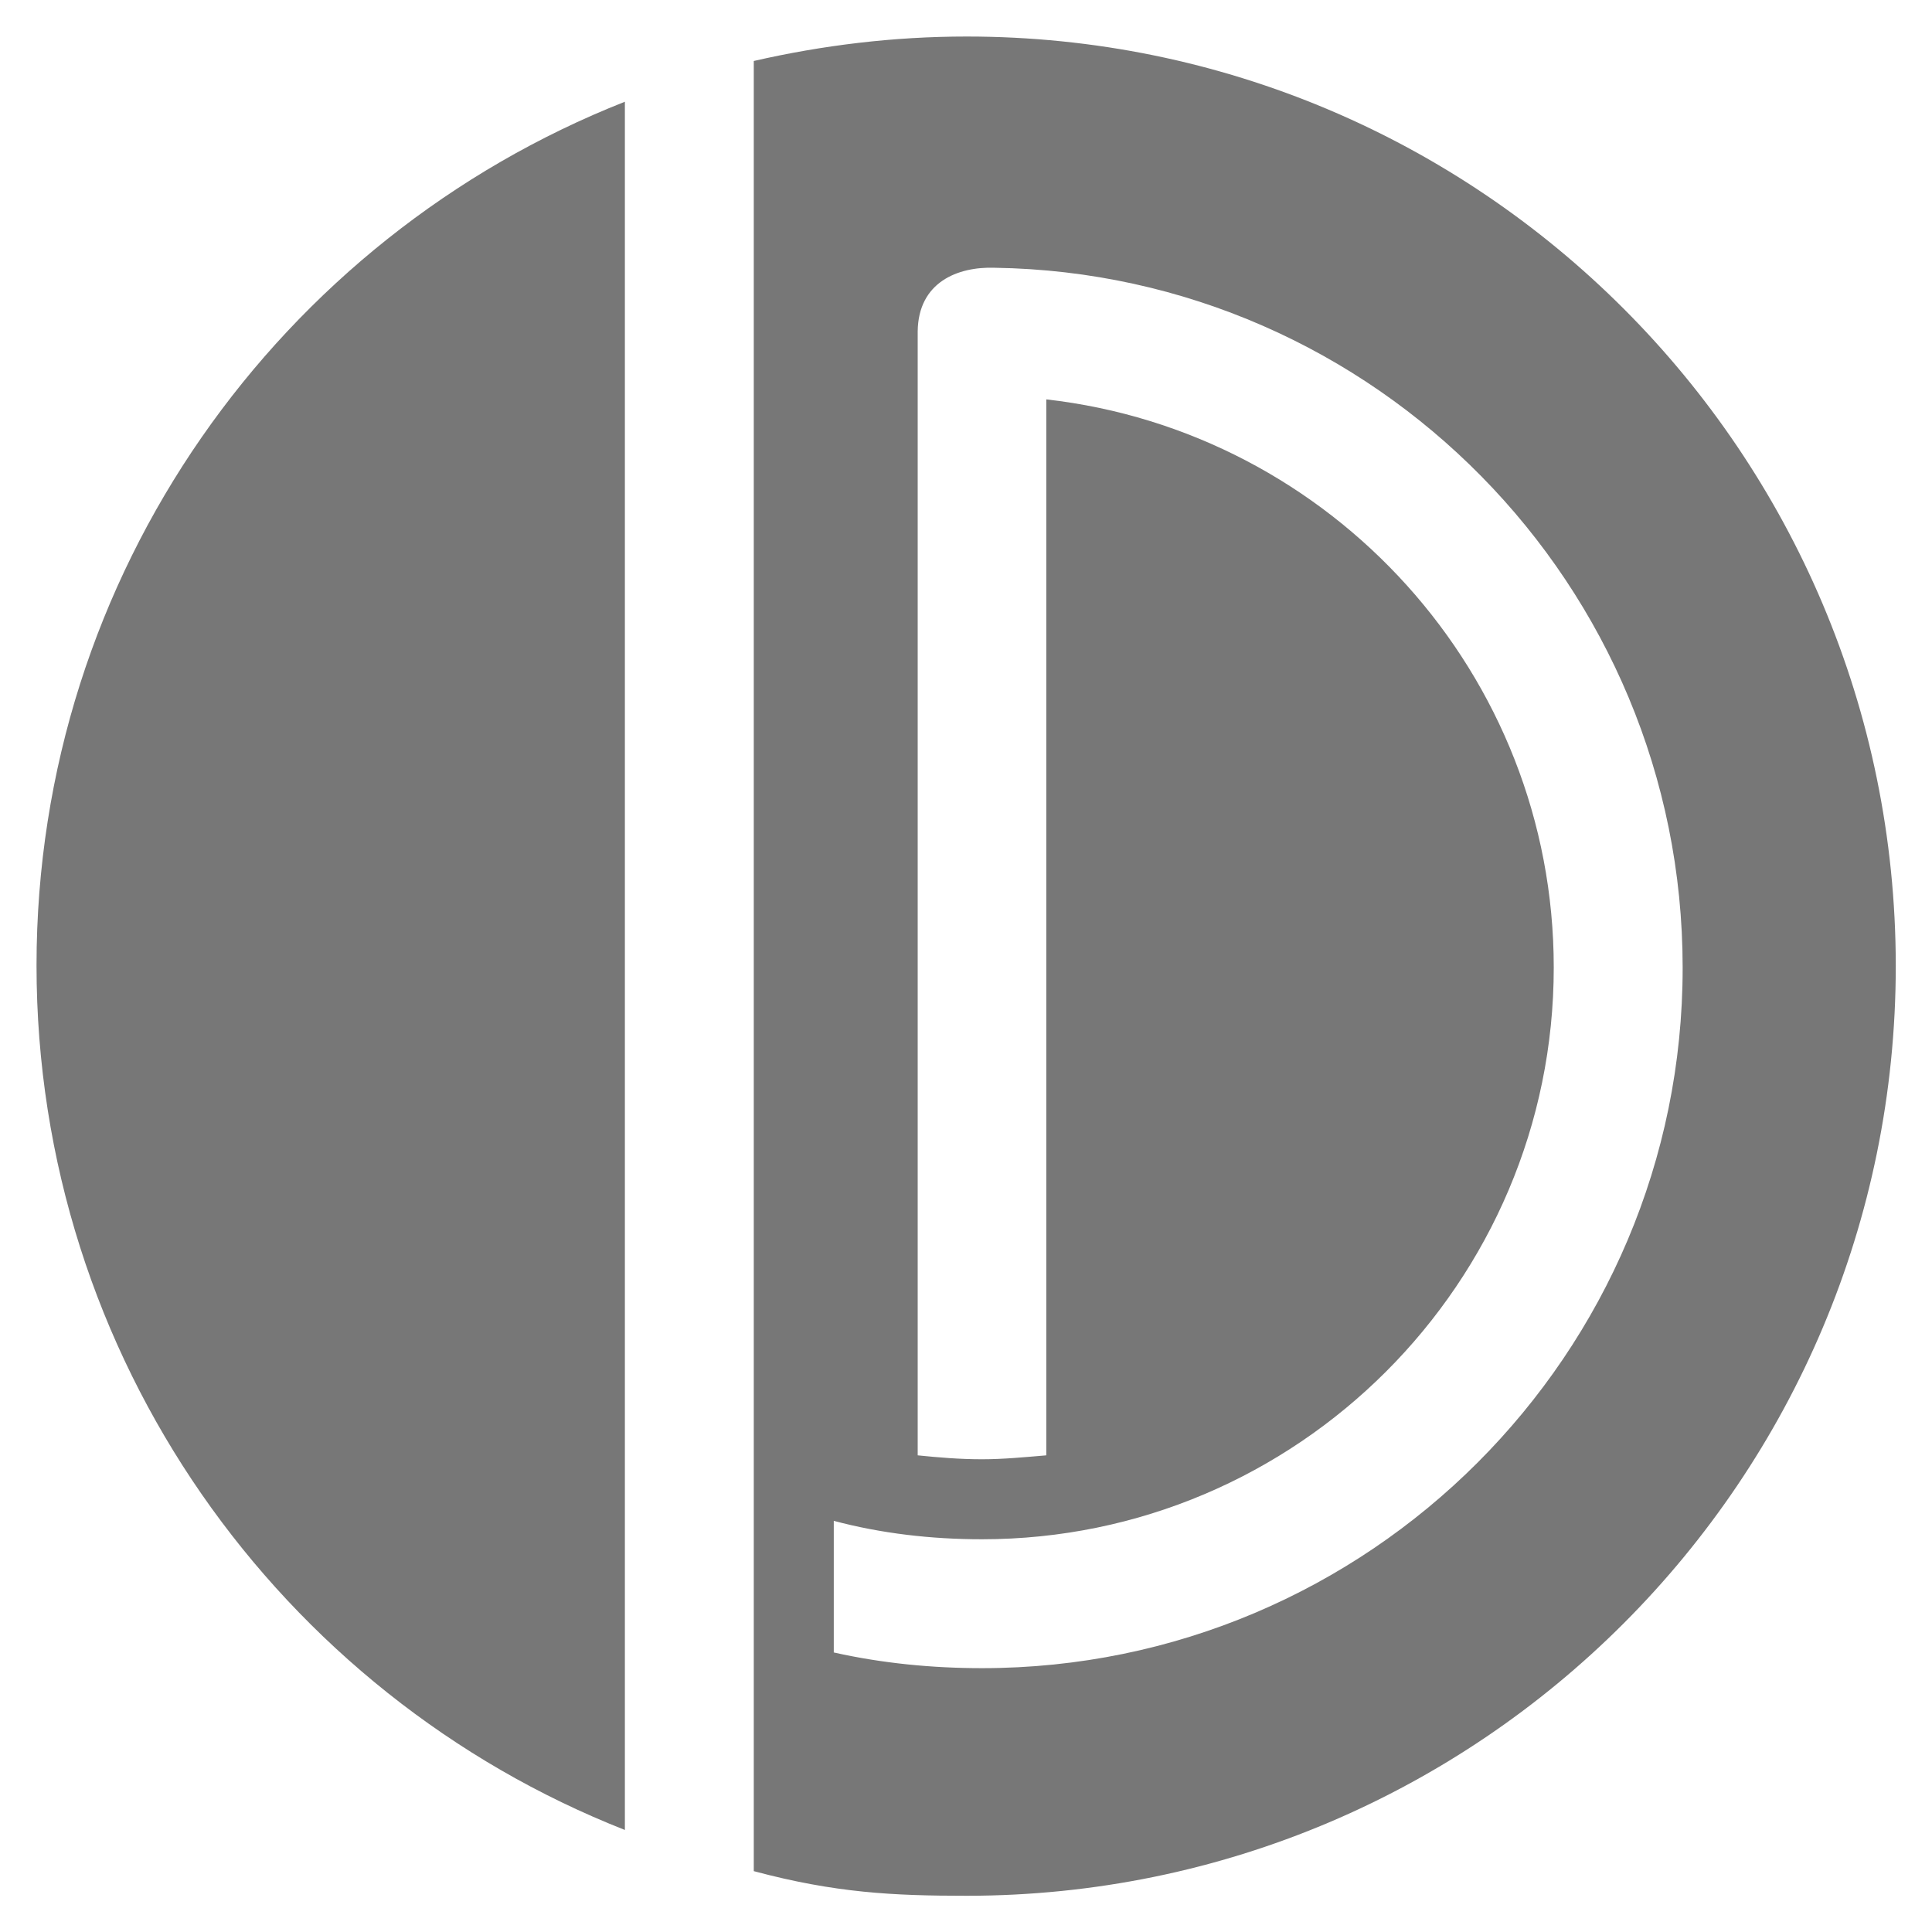 <?xml version="1.0" encoding="UTF-8" standalone="no"?>
<!-- Generator: Adobe Illustrator 24.1.0, SVG Export Plug-In . SVG Version: 6.00 Build 0)  -->

<svg
   xmlns:dc="http://purl.org/dc/elements/1.1/"
   xmlns:cc="http://creativecommons.org/ns#"
   xmlns:rdf="http://www.w3.org/1999/02/22-rdf-syntax-ns#"
   xmlns:svg="http://www.w3.org/2000/svg"
   xmlns="http://www.w3.org/2000/svg"
   xmlns:sodipodi="http://sodipodi.sourceforge.net/DTD/sodipodi-0.dtd"
   xmlns:inkscape="http://www.inkscape.org/namespaces/inkscape"
   version="1.2"
   id="Layer_1"
   x="0px"
   y="0px"
   viewBox="0 0 64 64"
   xml:space="preserve"
   inkscape:version="0.91 r13725"
   sodipodi:docname="ID_Logo.svg"><defs
     id="defs9" /><sodipodi:namedview
     pagecolor="#ffffff"
     bordercolor="#666666"
     borderopacity="1"
     objecttolerance="10"
     gridtolerance="10"
     guidetolerance="10"
     inkscape:pageopacity="0"
     inkscape:pageshadow="2"
     inkscape:window-width="2560"
     inkscape:window-height="1314"
     id="namedview7"
     showgrid="false"
     inkscape:zoom="11.313709"
     inkscape:cx="31.627023"
     inkscape:cy="45.263107"
     inkscape:window-x="0"
     inkscape:window-y="60"
     inkscape:window-maximized="1"
     inkscape:current-layer="Layer_1" /><path fill="#777"
     d="M20.7,3.37v57.25C9.29,56.13,1.21,44.98,1.21,31.98C1.21,18.99,9.29,7.87,20.7,3.37z"
     id="path3" /><path fill="#777"
     d="m 32.02,1.21 c -2.42,0 -4.78,0.29 -7.05,0.81 -2.3e-4,19.988 3.37e-4,39.976 -3.8e-5,59.964 C 27.671,62.707 29.6,62.8 32.02,62.8 49.03,62.8 62.8,49 62.8,31.99 62.79,14.98 49.02,1.21 32.02,1.21 Z m 0.51,54.05 c -1.65,0 -3.3,-0.16 -4.91,-0.52 l 0,-4.36 c 1.58,0.42 3.23,0.61 4.91,0.61 10.44,0 18.94,-8.5 18.94,-18.94 0,-9.73 -7.37,-17.75 -16.81,-18.82 l 0,34.98 c -0.71,0.06 -1.42,0.13 -2.13,0.13 -0.74,0 -1.45,-0.06 -2.13,-0.13 l 0,-37.24 c 0.022,-1.62 1.321,-2.142 2.55,-2.1 12.61,0.19 22.79,10.51 22.79,23.18 0.01,12.8 -10.4,23.21 -23.21,23.21 z"
     id="path5"
     inkscape:connector-curvature="0"
     sodipodi:nodetypes="sccscssccssccsccccs" /></svg>
